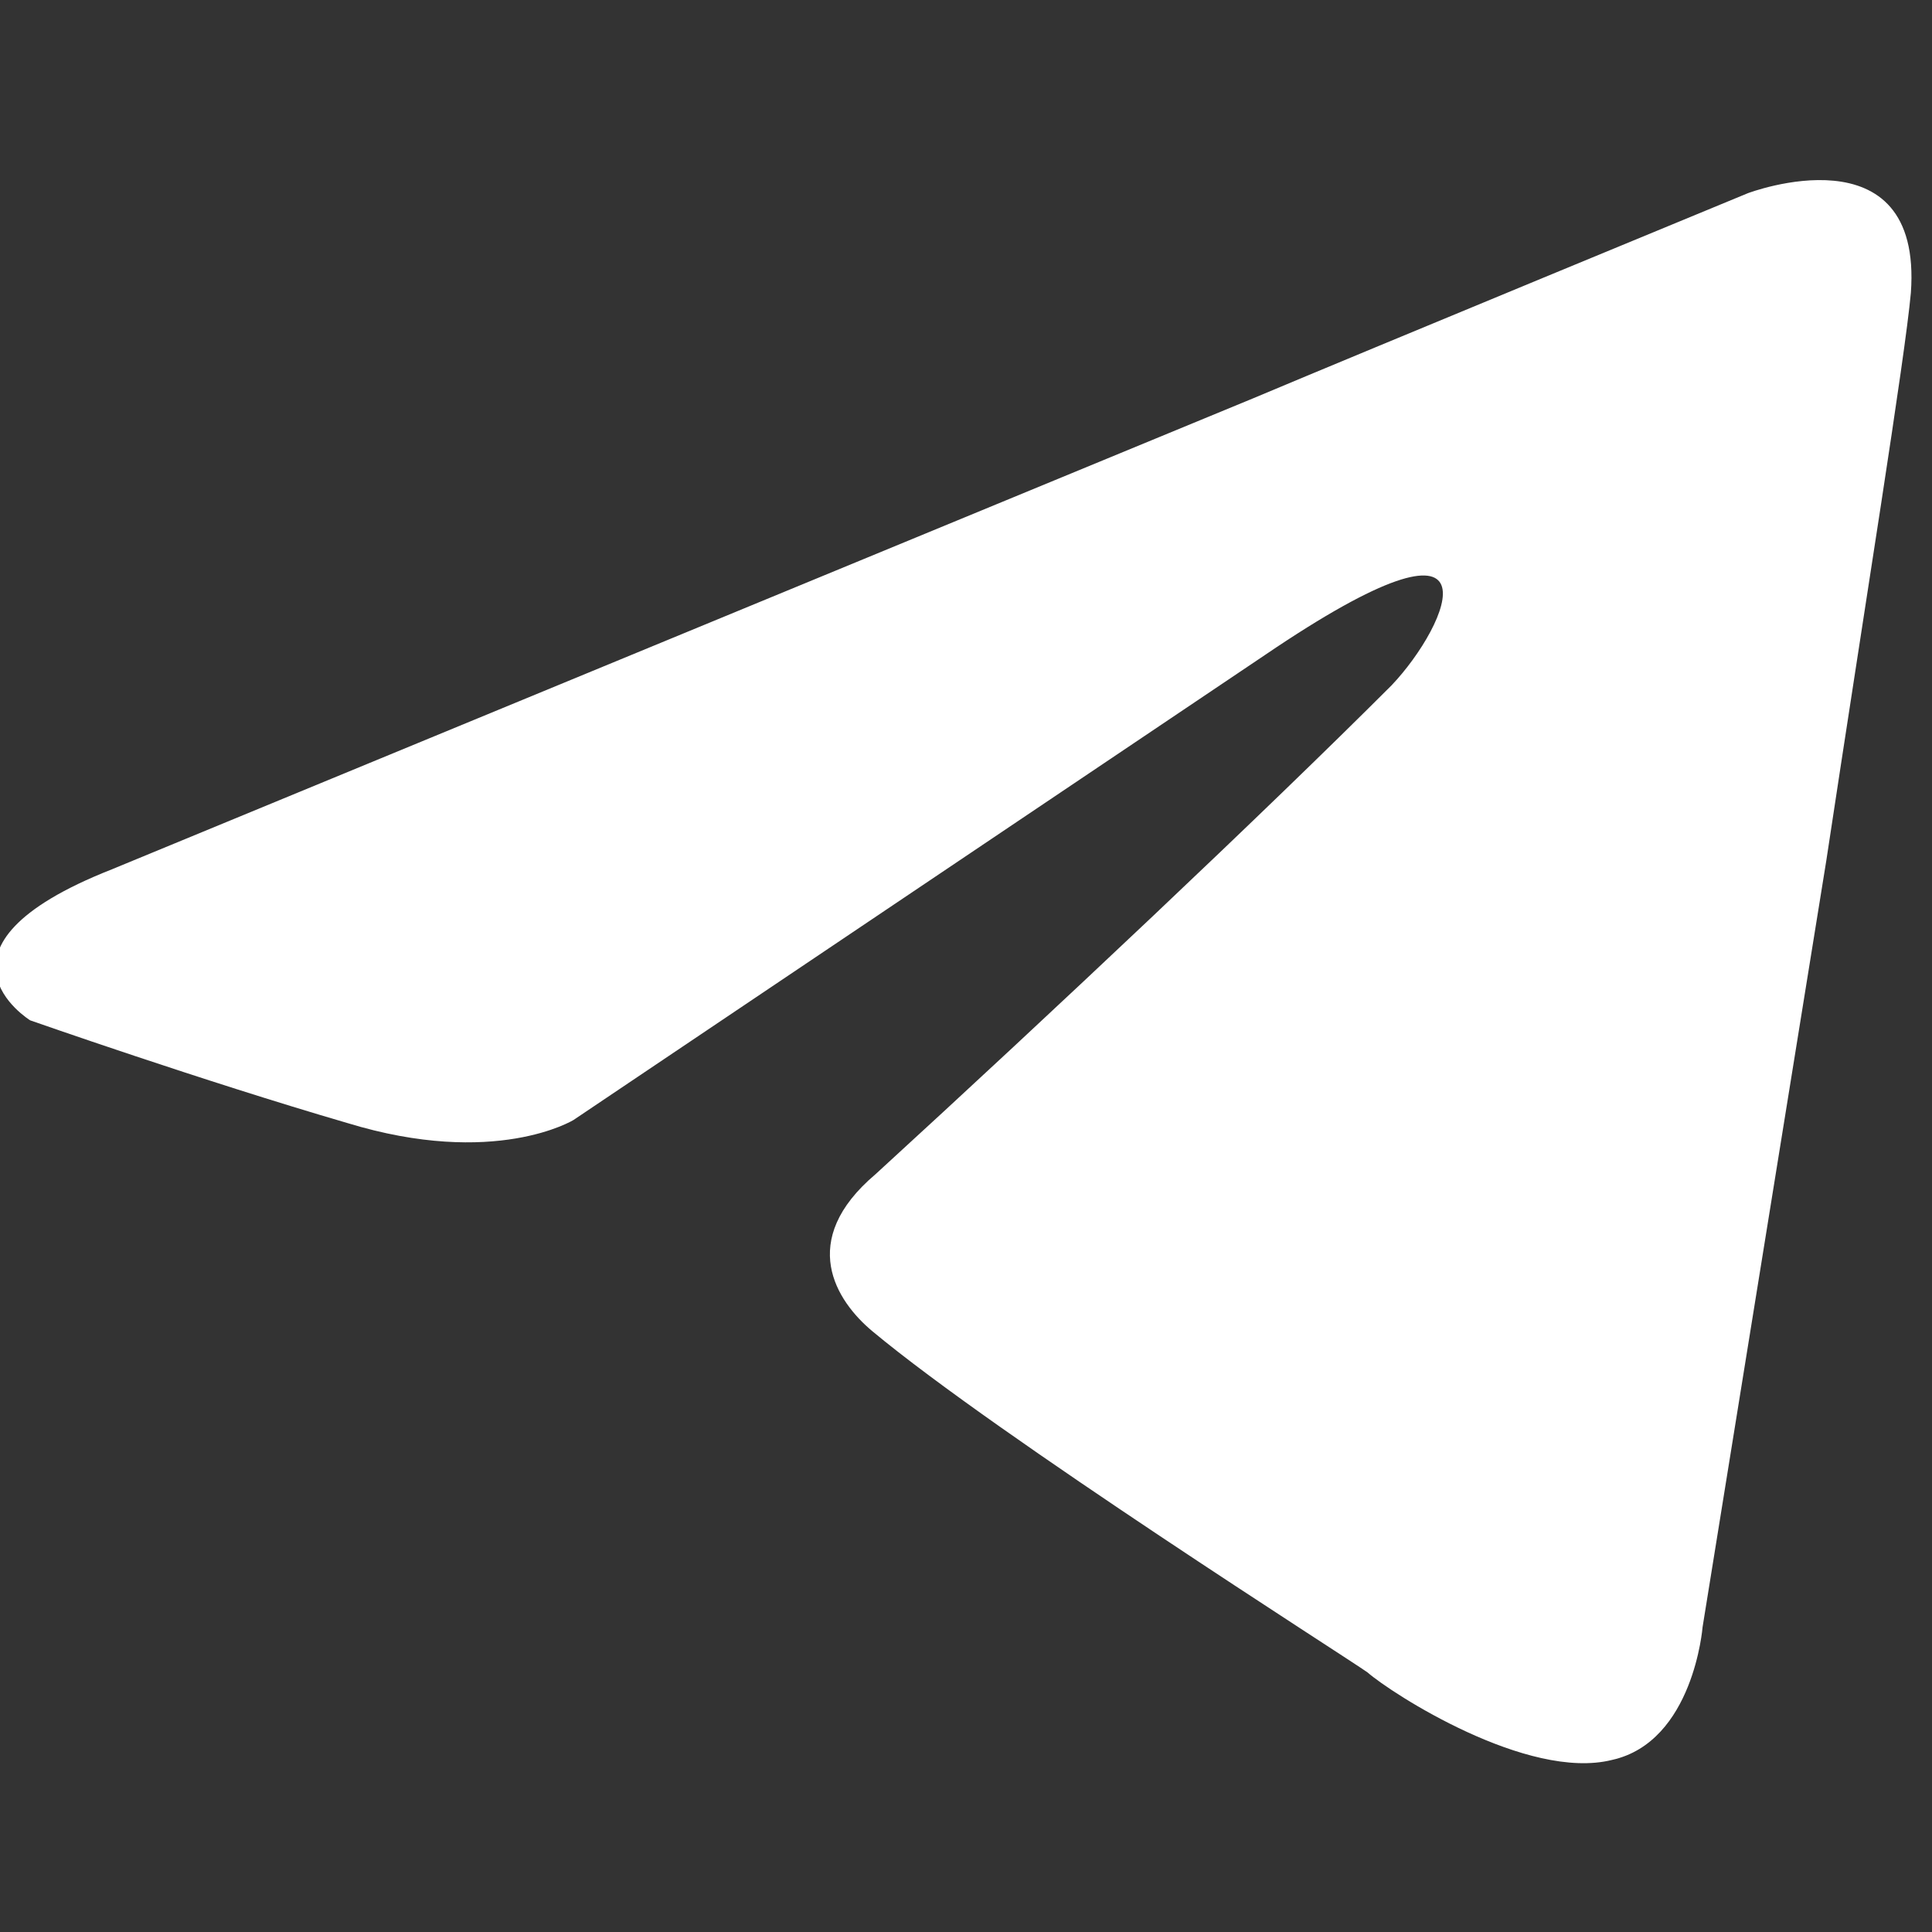 <svg xmlns="http://www.w3.org/2000/svg" viewBox="0 0 64 64"><rect x="0" y="0" width="64" height="64" fill="#333333" stroke="none"/><g transform="translate(36.5,29.3)"><path fill="#fff" d="M-32.8-0.5l37.8-15.6c3.8-1.6 16.4-6.8 16.4-6.8c0 0 5.8-2.2 5.4 3.3c-0.2 2.2-1.5 10.2-2.8 18.8l-4.1 25.4c0 0-0.3 3.8-3 4.4c-2.8 .7-7.3-2.2-8.1-2.9c-0.7-0.5-12.2-7.8-16.4-11.3c-1.2-1-2.5-3 .1-5.2c5.9-5.4 12.9-12 17.1-16.2c1.9-2 3.9-6.5-4.2-1l-22.9 15.4c0 0-2.6 1.6-7.5 .1c-4.8-1.4-10.5-3.4-10.5-3.4c0 0-3.9-2.4 2.7-5Z"/></g></svg>